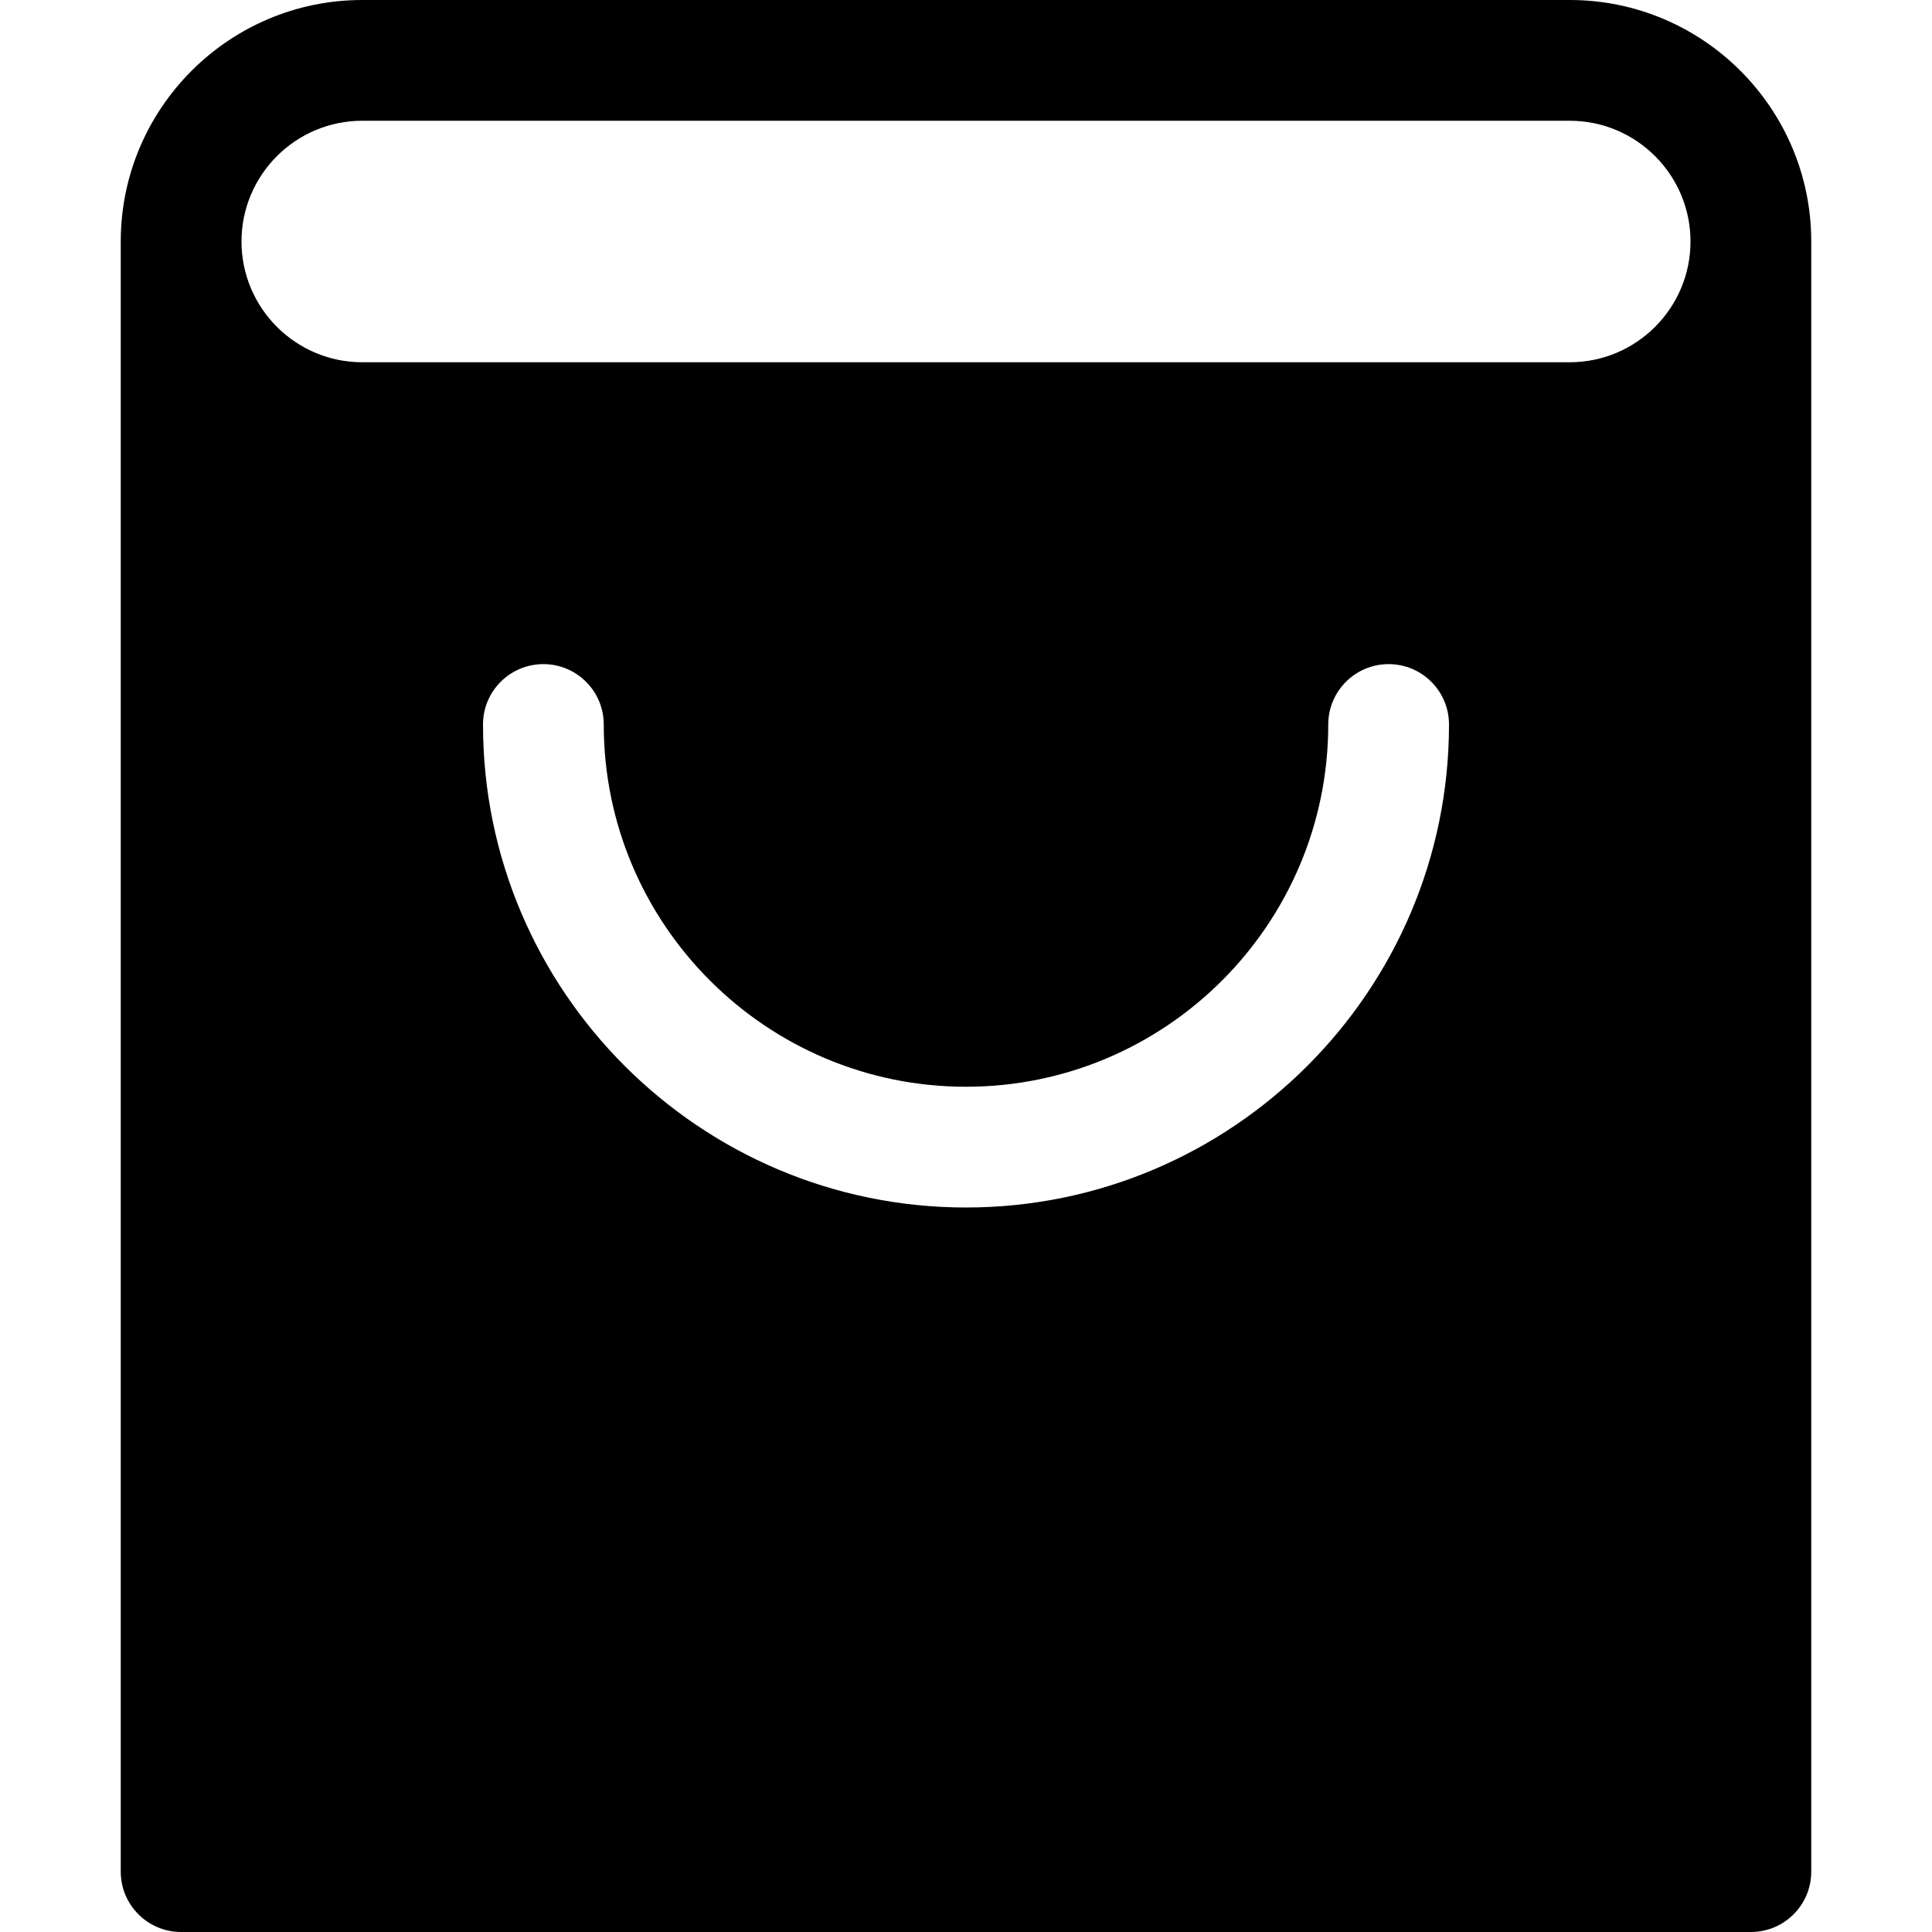 <?xml version="1.0" encoding="utf-8"?>
<!-- Generator: Adobe Illustrator 20.0.0, SVG Export Plug-In . SVG Version: 6.00 Build 0)  -->
<!DOCTYPE svg PUBLIC "-//W3C//DTD SVG 1.1//EN" "http://www.w3.org/Graphics/SVG/1.1/DTD/svg11.dtd">
<svg version="1.1" id="Layer_1" xmlns="http://www.w3.org/2000/svg" xmlns:xlink="http://www.w3.org/1999/xlink" x="0px" y="0px"
	 width="32px" height="32px" viewBox="0 0 32 32" enable-background="new 0 0 32 32" xml:space="preserve">
<path d="M2,31c0,0.552,0.447,1,1,1h26c0.553,0,1-0.448,1-1V4c0-2.206-1.794-4-4-4H6C3.794,0,2,1.794,2,4V31z M16,20
	c-4.411,0-8-3.589-8-8c0-0.552,0.447-1,1-1s1,0.448,1,1c0,3.309,2.691,6,6,6s6-2.691,6-6c0-0.552,0.447-1,1-1s1,0.448,1,1
	C24,16.411,20.411,20,16,20z M6,2h20c1.103,0,2,0.897,2,2s-0.897,2-2,2H6C4.897,6,4,5.103,4,4S4.897,2,6,2z"/>
</svg>
